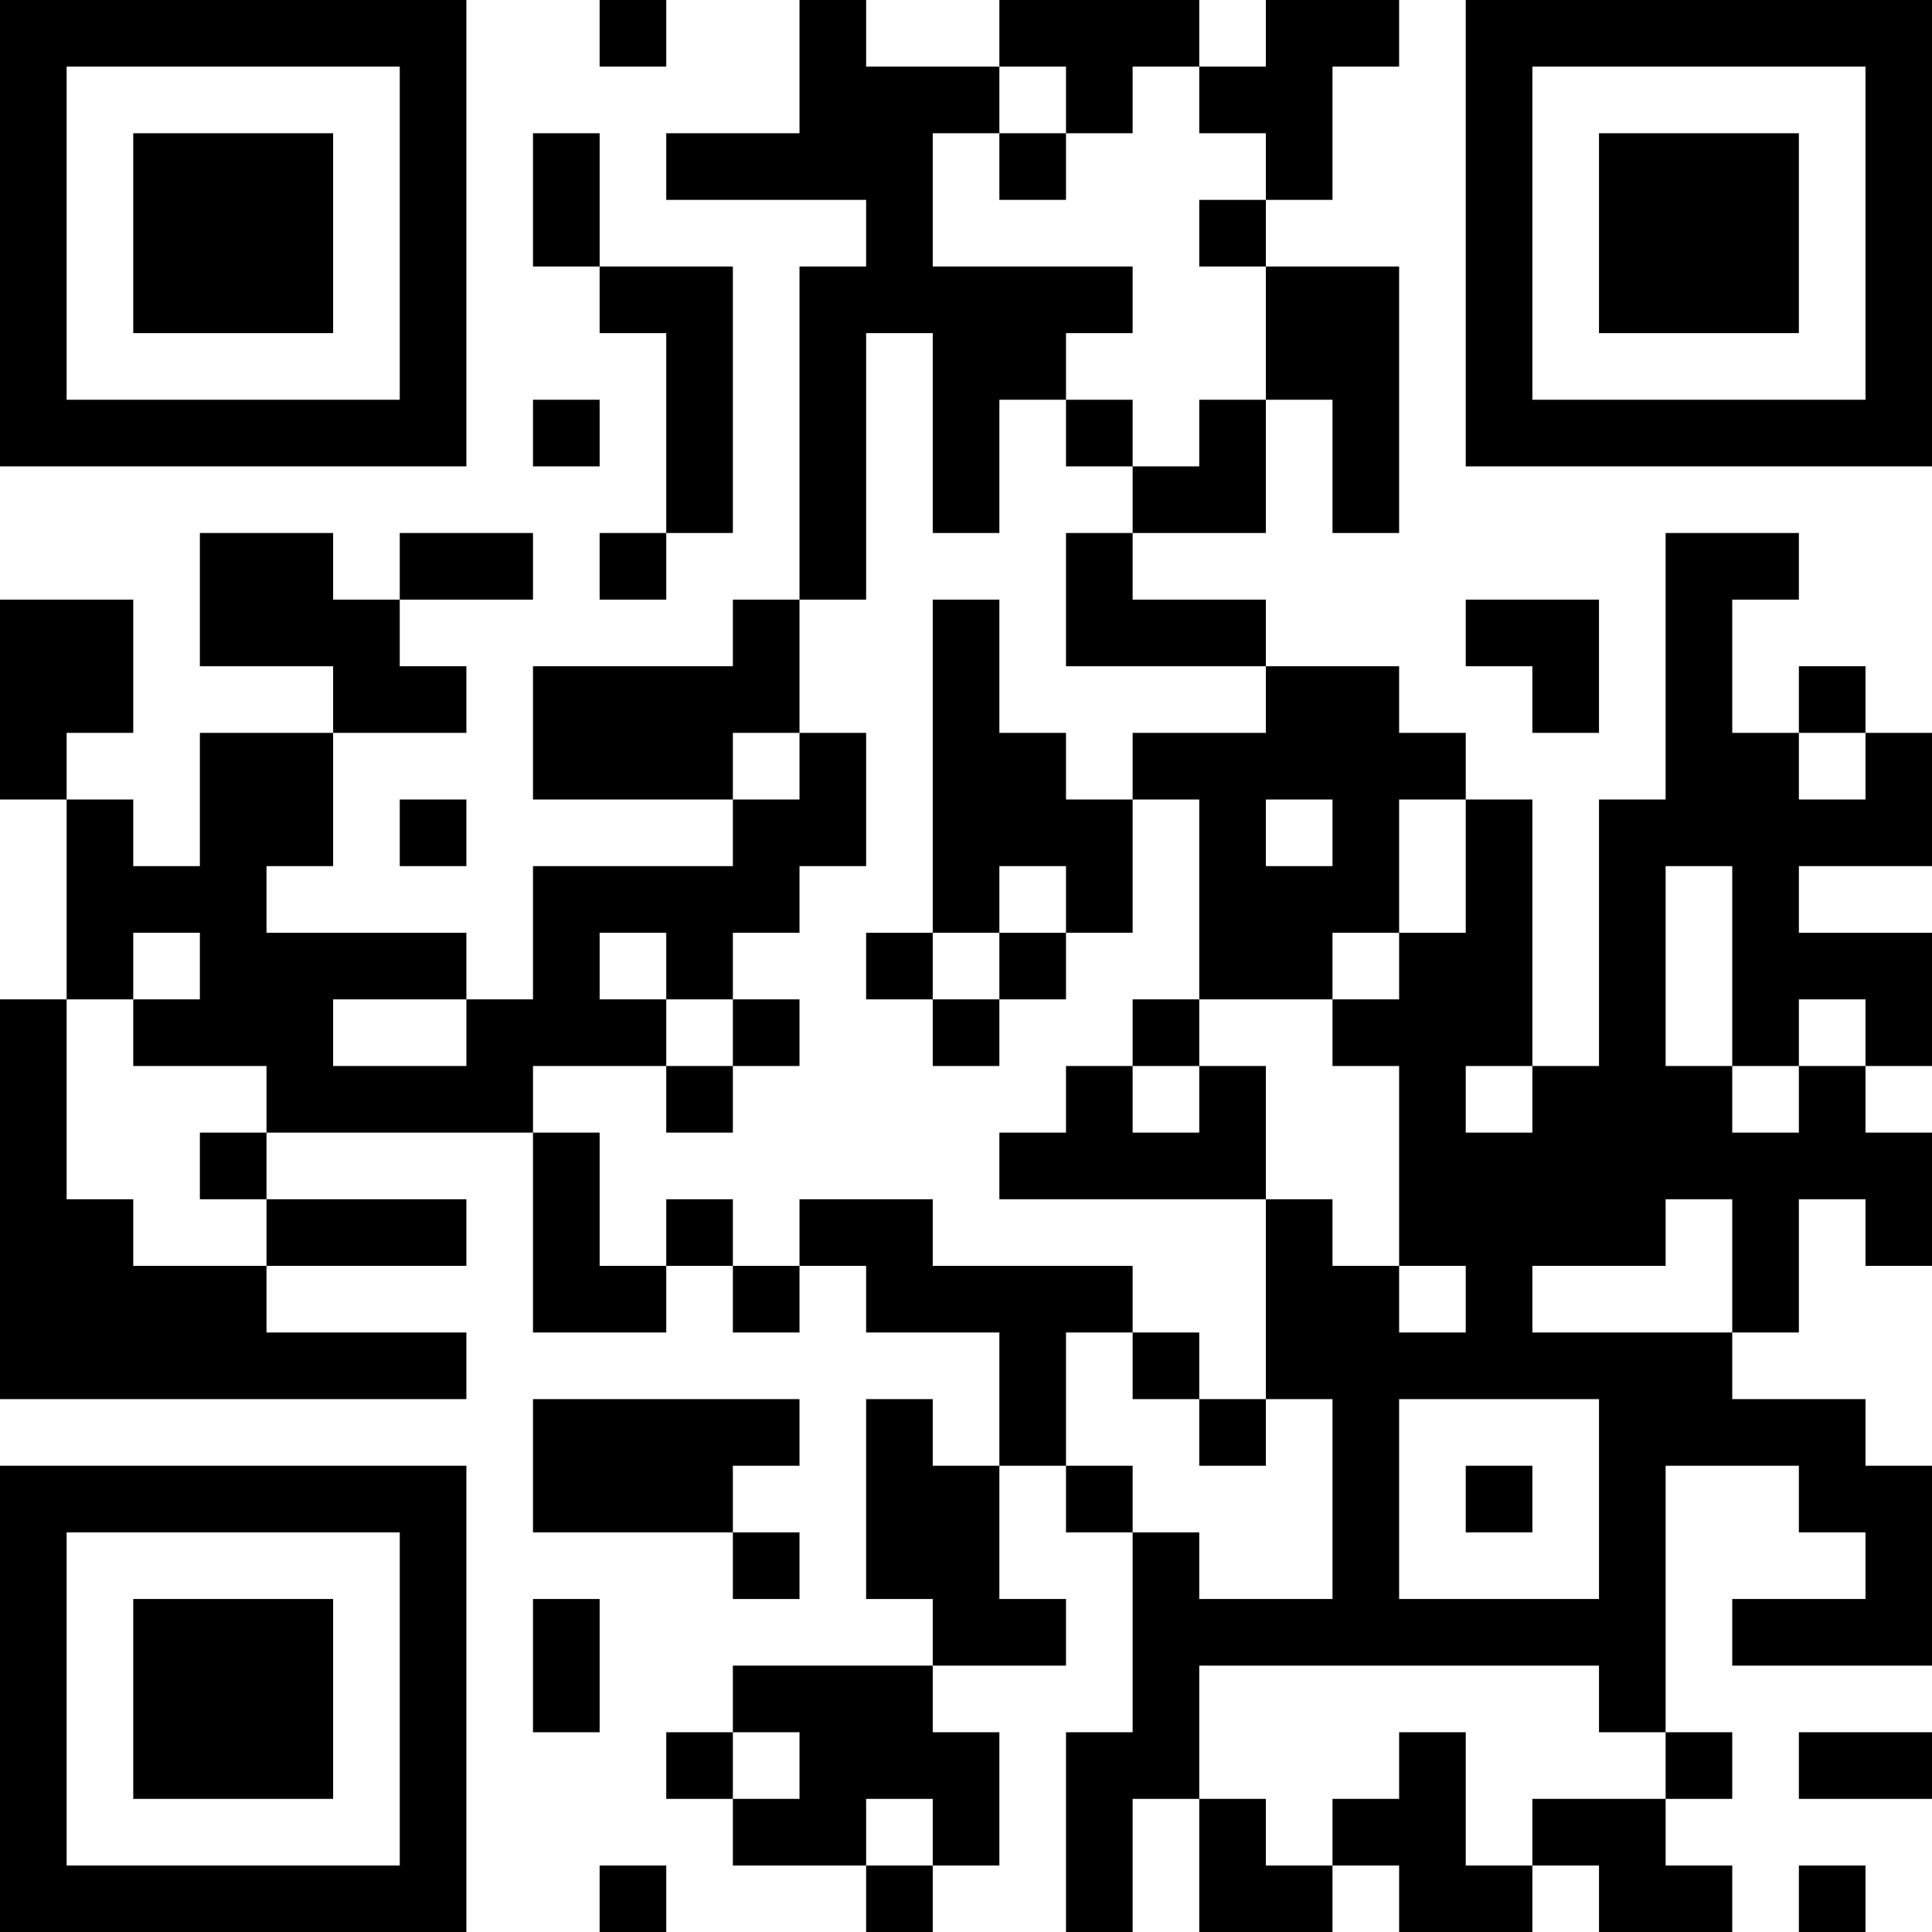<?xml version="1.0" encoding="UTF-8"?>
<svg xmlns="http://www.w3.org/2000/svg" version="1.1" width="200" height="200" viewBox="0 0 200 200"><rect x="0" y="0" width="200" height="200" fill="#ffffff"/><g transform="scale(6.897)"><g transform="translate(0,0)"><path fill-rule="evenodd" d="M9 0L9 1L10 1L10 0ZM12 0L12 2L10 2L10 3L13 3L13 4L12 4L12 9L11 9L11 10L8 10L8 12L11 12L11 13L8 13L8 15L7 15L7 14L4 14L4 13L5 13L5 11L7 11L7 10L6 10L6 9L8 9L8 8L6 8L6 9L5 9L5 8L3 8L3 10L5 10L5 11L3 11L3 13L2 13L2 12L1 12L1 11L2 11L2 9L0 9L0 12L1 12L1 15L0 15L0 21L7 21L7 20L4 20L4 19L7 19L7 18L4 18L4 17L8 17L8 20L10 20L10 19L11 19L11 20L12 20L12 19L13 19L13 20L15 20L15 22L14 22L14 21L13 21L13 24L14 24L14 25L11 25L11 26L10 26L10 27L11 27L11 28L13 28L13 29L14 29L14 28L15 28L15 26L14 26L14 25L16 25L16 24L15 24L15 22L16 22L16 23L17 23L17 26L16 26L16 29L17 29L17 27L18 27L18 29L20 29L20 28L21 28L21 29L23 29L23 28L24 28L24 29L26 29L26 28L25 28L25 27L26 27L26 26L25 26L25 22L27 22L27 23L28 23L28 24L26 24L26 25L29 25L29 22L28 22L28 21L26 21L26 20L27 20L27 18L28 18L28 19L29 19L29 17L28 17L28 16L29 16L29 14L27 14L27 13L29 13L29 11L28 11L28 10L27 10L27 11L26 11L26 9L27 9L27 8L25 8L25 12L24 12L24 16L23 16L23 12L22 12L22 11L21 11L21 10L19 10L19 9L17 9L17 8L19 8L19 6L20 6L20 8L21 8L21 4L19 4L19 3L20 3L20 1L21 1L21 0L19 0L19 1L18 1L18 0L15 0L15 1L13 1L13 0ZM15 1L15 2L14 2L14 4L17 4L17 5L16 5L16 6L15 6L15 8L14 8L14 5L13 5L13 9L12 9L12 11L11 11L11 12L12 12L12 11L13 11L13 13L12 13L12 14L11 14L11 15L10 15L10 14L9 14L9 15L10 15L10 16L8 16L8 17L9 17L9 19L10 19L10 18L11 18L11 19L12 19L12 18L14 18L14 19L17 19L17 20L16 20L16 22L17 22L17 23L18 23L18 24L20 24L20 21L19 21L19 18L20 18L20 19L21 19L21 20L22 20L22 19L21 19L21 16L20 16L20 15L21 15L21 14L22 14L22 12L21 12L21 14L20 14L20 15L18 15L18 12L17 12L17 11L19 11L19 10L16 10L16 8L17 8L17 7L18 7L18 6L19 6L19 4L18 4L18 3L19 3L19 2L18 2L18 1L17 1L17 2L16 2L16 1ZM8 2L8 4L9 4L9 5L10 5L10 8L9 8L9 9L10 9L10 8L11 8L11 4L9 4L9 2ZM15 2L15 3L16 3L16 2ZM8 6L8 7L9 7L9 6ZM16 6L16 7L17 7L17 6ZM14 9L14 14L13 14L13 15L14 15L14 16L15 16L15 15L16 15L16 14L17 14L17 12L16 12L16 11L15 11L15 9ZM22 9L22 10L23 10L23 11L24 11L24 9ZM27 11L27 12L28 12L28 11ZM6 12L6 13L7 13L7 12ZM19 12L19 13L20 13L20 12ZM15 13L15 14L14 14L14 15L15 15L15 14L16 14L16 13ZM25 13L25 16L26 16L26 17L27 17L27 16L28 16L28 15L27 15L27 16L26 16L26 13ZM2 14L2 15L1 15L1 18L2 18L2 19L4 19L4 18L3 18L3 17L4 17L4 16L2 16L2 15L3 15L3 14ZM5 15L5 16L7 16L7 15ZM11 15L11 16L10 16L10 17L11 17L11 16L12 16L12 15ZM17 15L17 16L16 16L16 17L15 17L15 18L19 18L19 16L18 16L18 15ZM17 16L17 17L18 17L18 16ZM22 16L22 17L23 17L23 16ZM25 18L25 19L23 19L23 20L26 20L26 18ZM17 20L17 21L18 21L18 22L19 22L19 21L18 21L18 20ZM8 21L8 23L11 23L11 24L12 24L12 23L11 23L11 22L12 22L12 21ZM21 21L21 24L24 24L24 21ZM22 22L22 23L23 23L23 22ZM8 24L8 26L9 26L9 24ZM18 25L18 27L19 27L19 28L20 28L20 27L21 27L21 26L22 26L22 28L23 28L23 27L25 27L25 26L24 26L24 25ZM11 26L11 27L12 27L12 26ZM27 26L27 27L29 27L29 26ZM13 27L13 28L14 28L14 27ZM9 28L9 29L10 29L10 28ZM27 28L27 29L28 29L28 28ZM0 0L0 7L7 7L7 0ZM1 1L1 6L6 6L6 1ZM2 2L2 5L5 5L5 2ZM22 0L22 7L29 7L29 0ZM23 1L23 6L28 6L28 1ZM24 2L24 5L27 5L27 2ZM0 22L0 29L7 29L7 22ZM1 23L1 28L6 28L6 23ZM2 24L2 27L5 27L5 24Z" fill="#000000"/></g></g></svg>
